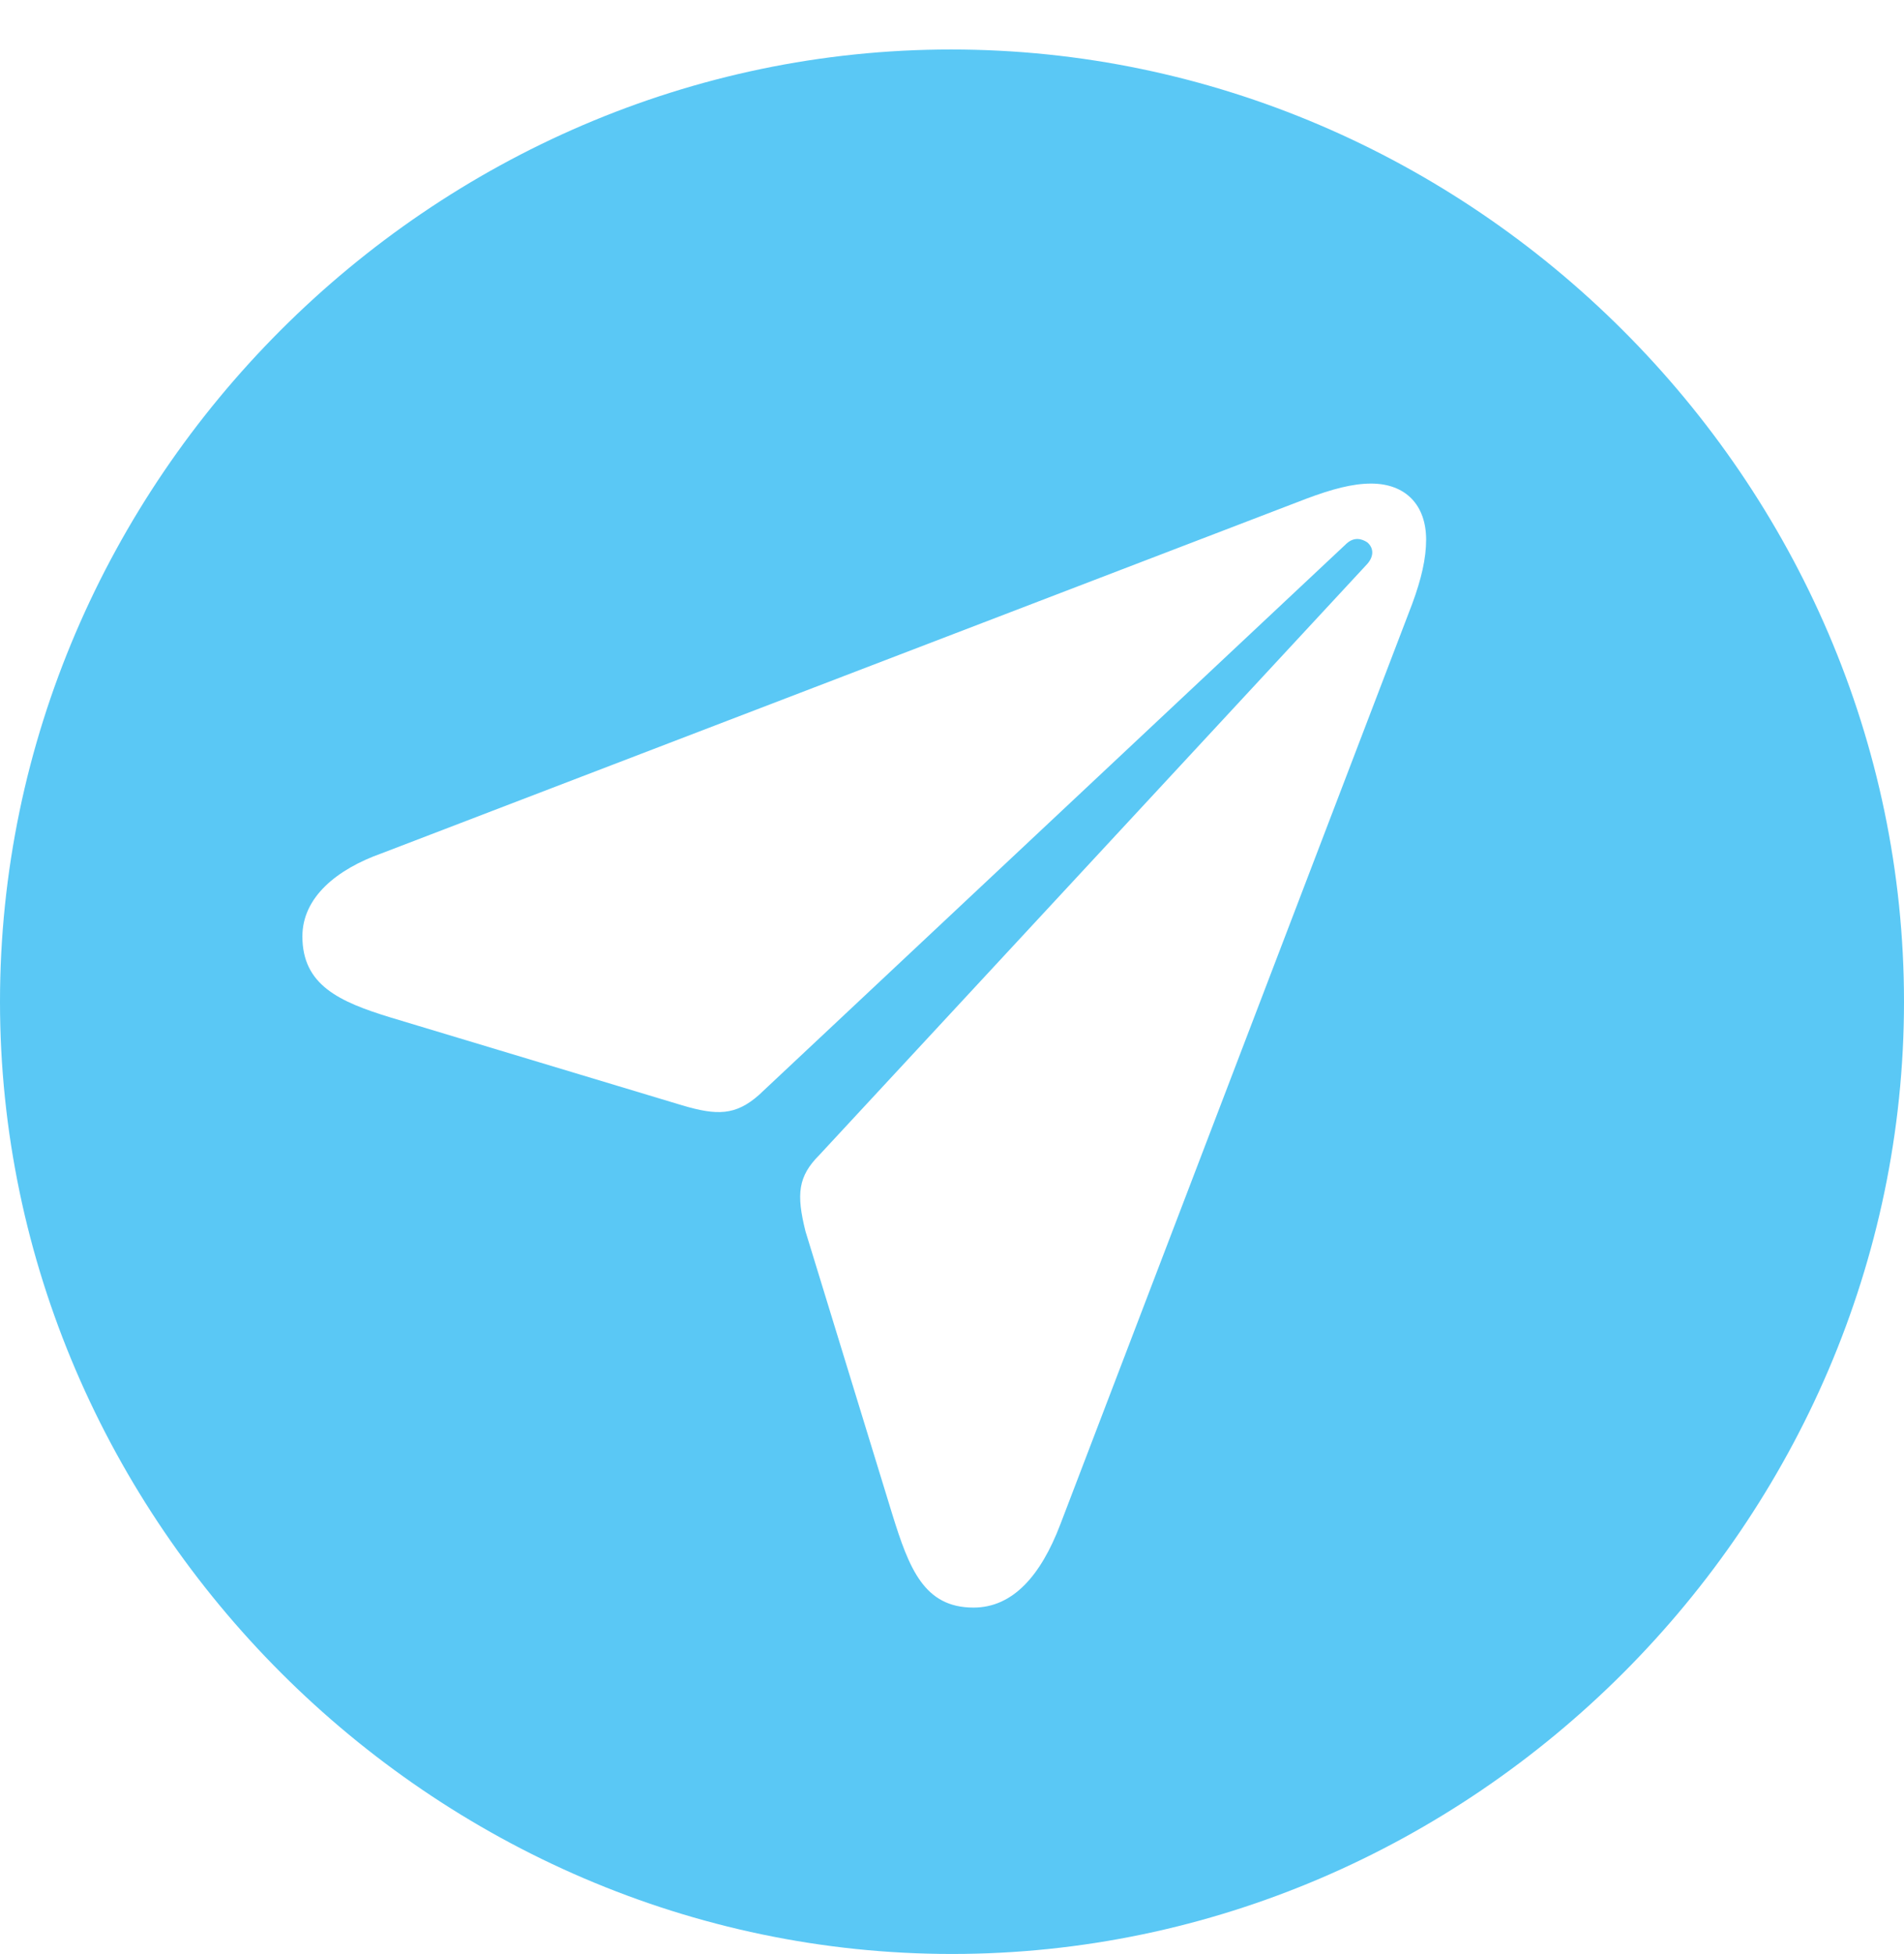 <?xml version="1.0" encoding="UTF-8"?>
<!--Generator: Apple Native CoreSVG 175.5-->
<!DOCTYPE svg
PUBLIC "-//W3C//DTD SVG 1.1//EN"
       "http://www.w3.org/Graphics/SVG/1.1/DTD/svg11.dtd">
<svg version="1.1" xmlns="http://www.w3.org/2000/svg" xmlns:xlink="http://www.w3.org/1999/xlink" width="24.902" height="25.549">
 <g>
  <rect height="25.549" opacity="0" width="24.902" x="0" y="0"/>
  <path d="M12.451 25.549C19.263 25.549 24.902 19.898 24.902 13.098C24.902 6.287 19.25 0.647 12.439 0.647C5.64 0.647 0 6.287 0 13.098C0 19.898 5.652 25.549 12.451 25.549ZM12.732 21.02C12.085 21.02 11.89 20.508 11.67 19.8L10.535 16.101C10.413 15.613 10.437 15.381 10.718 15.1L17.883 7.373C17.969 7.275 17.969 7.166 17.883 7.092C17.81 7.043 17.712 7.019 17.615 7.104L9.924 14.319C9.619 14.587 9.375 14.587 8.923 14.453L5.115 13.306C4.431 13.098 3.955 12.878 3.955 12.244C3.955 11.731 4.407 11.365 4.993 11.157L17.09 6.519C17.419 6.396 17.688 6.323 17.932 6.323C18.384 6.323 18.652 6.604 18.652 7.056C18.652 7.3 18.591 7.568 18.469 7.898L13.867 19.934C13.611 20.605 13.245 21.02 12.732 21.02Z" fill="#5ac8f5"/>
 </g>
</svg>
